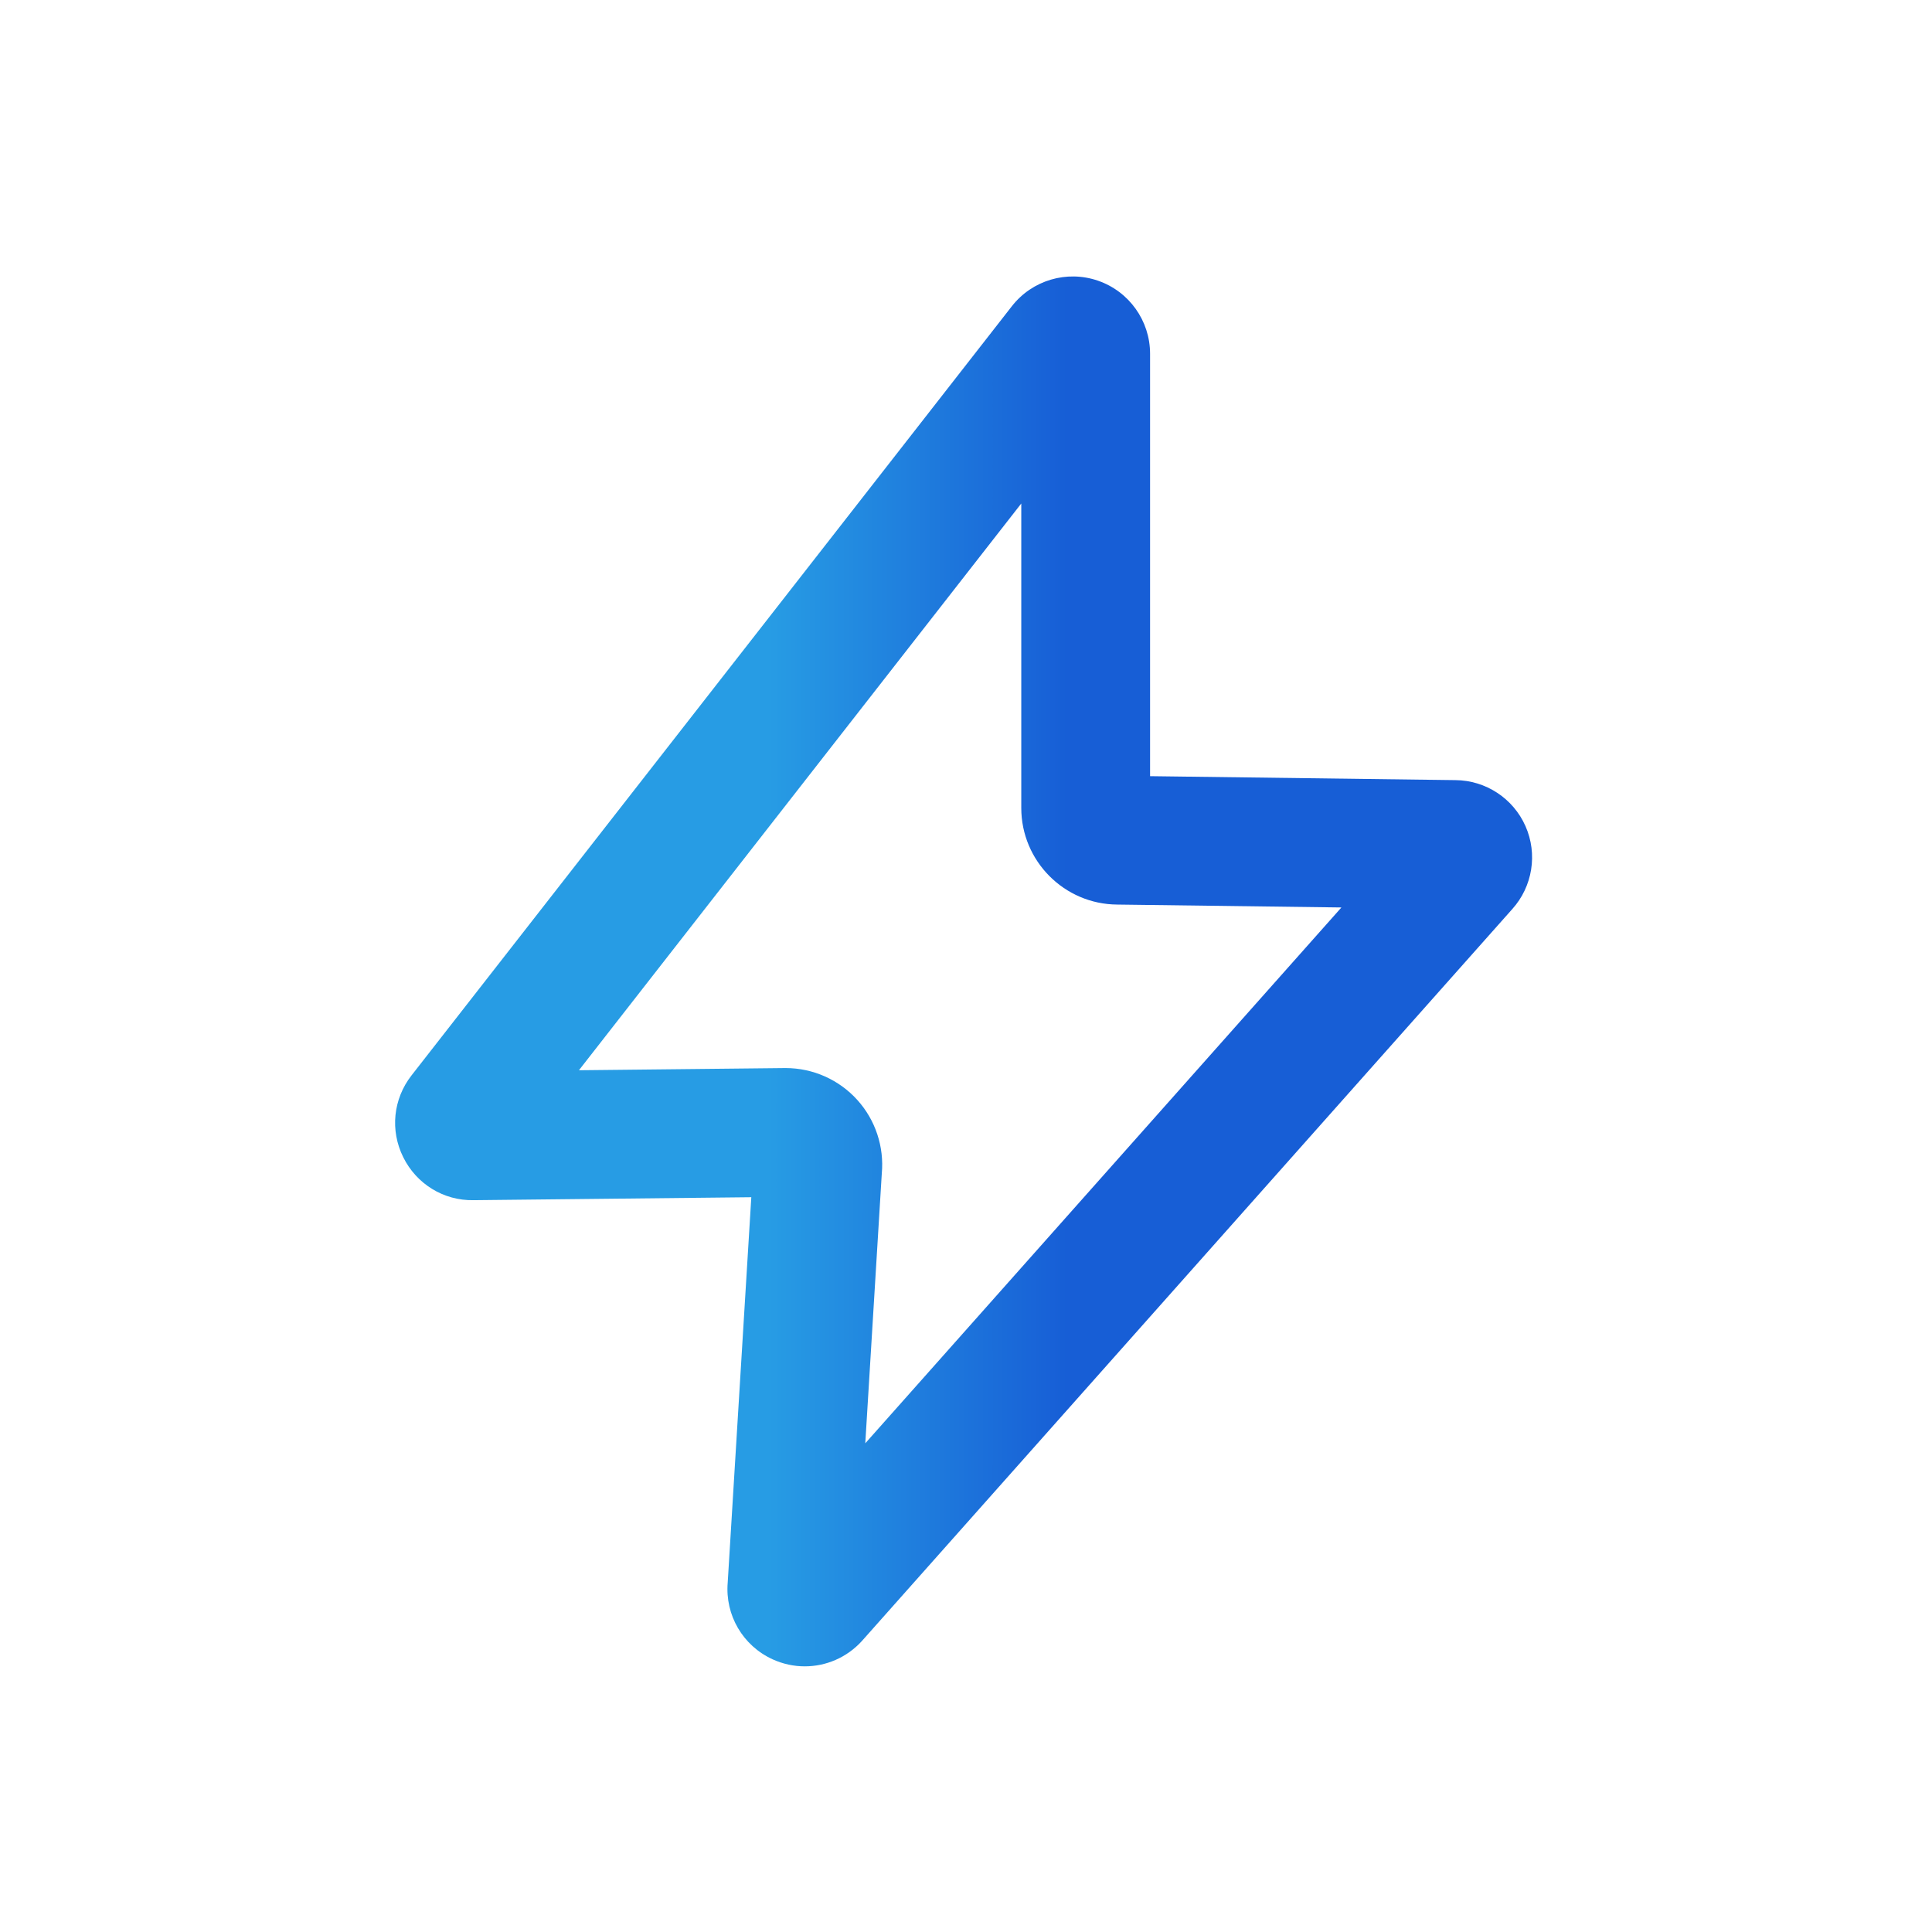 <?xml version="1.0" encoding="utf-8"?>
<!-- Generator: Adobe Illustrator 25.4.1, SVG Export Plug-In . SVG Version: 6.00 Build 0)  -->
<svg version="1.1" id="Слой_1" xmlns="http://www.w3.org/2000/svg" xmlns:xlink="http://www.w3.org/1999/xlink" x="0px" y="0px"
	 viewBox="0 0 300 300" enable-background="new 0 0 300 300" xml:space="preserve">
<linearGradient id="SVGID_1_" gradientUnits="userSpaceOnUse" x1="79.216" y1="150.84" x2="239.391" y2="150.84">
	<stop  offset="0.251" style="stop-color:#279CE4"/>
	<stop  offset="0.54" style="stop-color:#175ED6"/>
</linearGradient>
<path fill="url(#SVGID_1_)" d="M124.967,258.749c-1.68,0-3.376-0.354-4.982-1.085
	c-4.639-2.111-7.412-6.868-6.987-11.919l3.664-59.84l-43.167,0.459
	c-4.62,0.075-8.821-2.51-10.884-6.679c-2.062-4.168-1.566-9.036,1.294-12.702
	l93.218-119.436c3.151-4.037,8.521-5.63,13.364-3.963
	c4.842,1.666,8.096,6.226,8.096,11.347v65.593l47.41,0.614
	c4.715,0.035,8.982,2.836,10.888,7.155c1.906,4.318,1.099,9.357-2.052,12.865
	L133.818,254.834C131.486,257.387,128.26,258.749,124.967,258.749z M136.924,182.222
	l-2.564,41.894l73.934-83.205l-34.792-0.451c-8.234-0.043-14.919-6.756-14.919-15
	V78.184l-68.687,88.004l31.932-0.34c0.053-0,0.106-0.001,0.158-0.001
	c4.245,0,8.298,1.801,11.143,4.958C135.934,173.916,137.307,178.06,136.924,182.222z
	 M172.889,59.854l-0.012,0.014c0.004-0.004,0.007-0.009,0.011-0.014L172.889,59.854z"/>
</svg>
